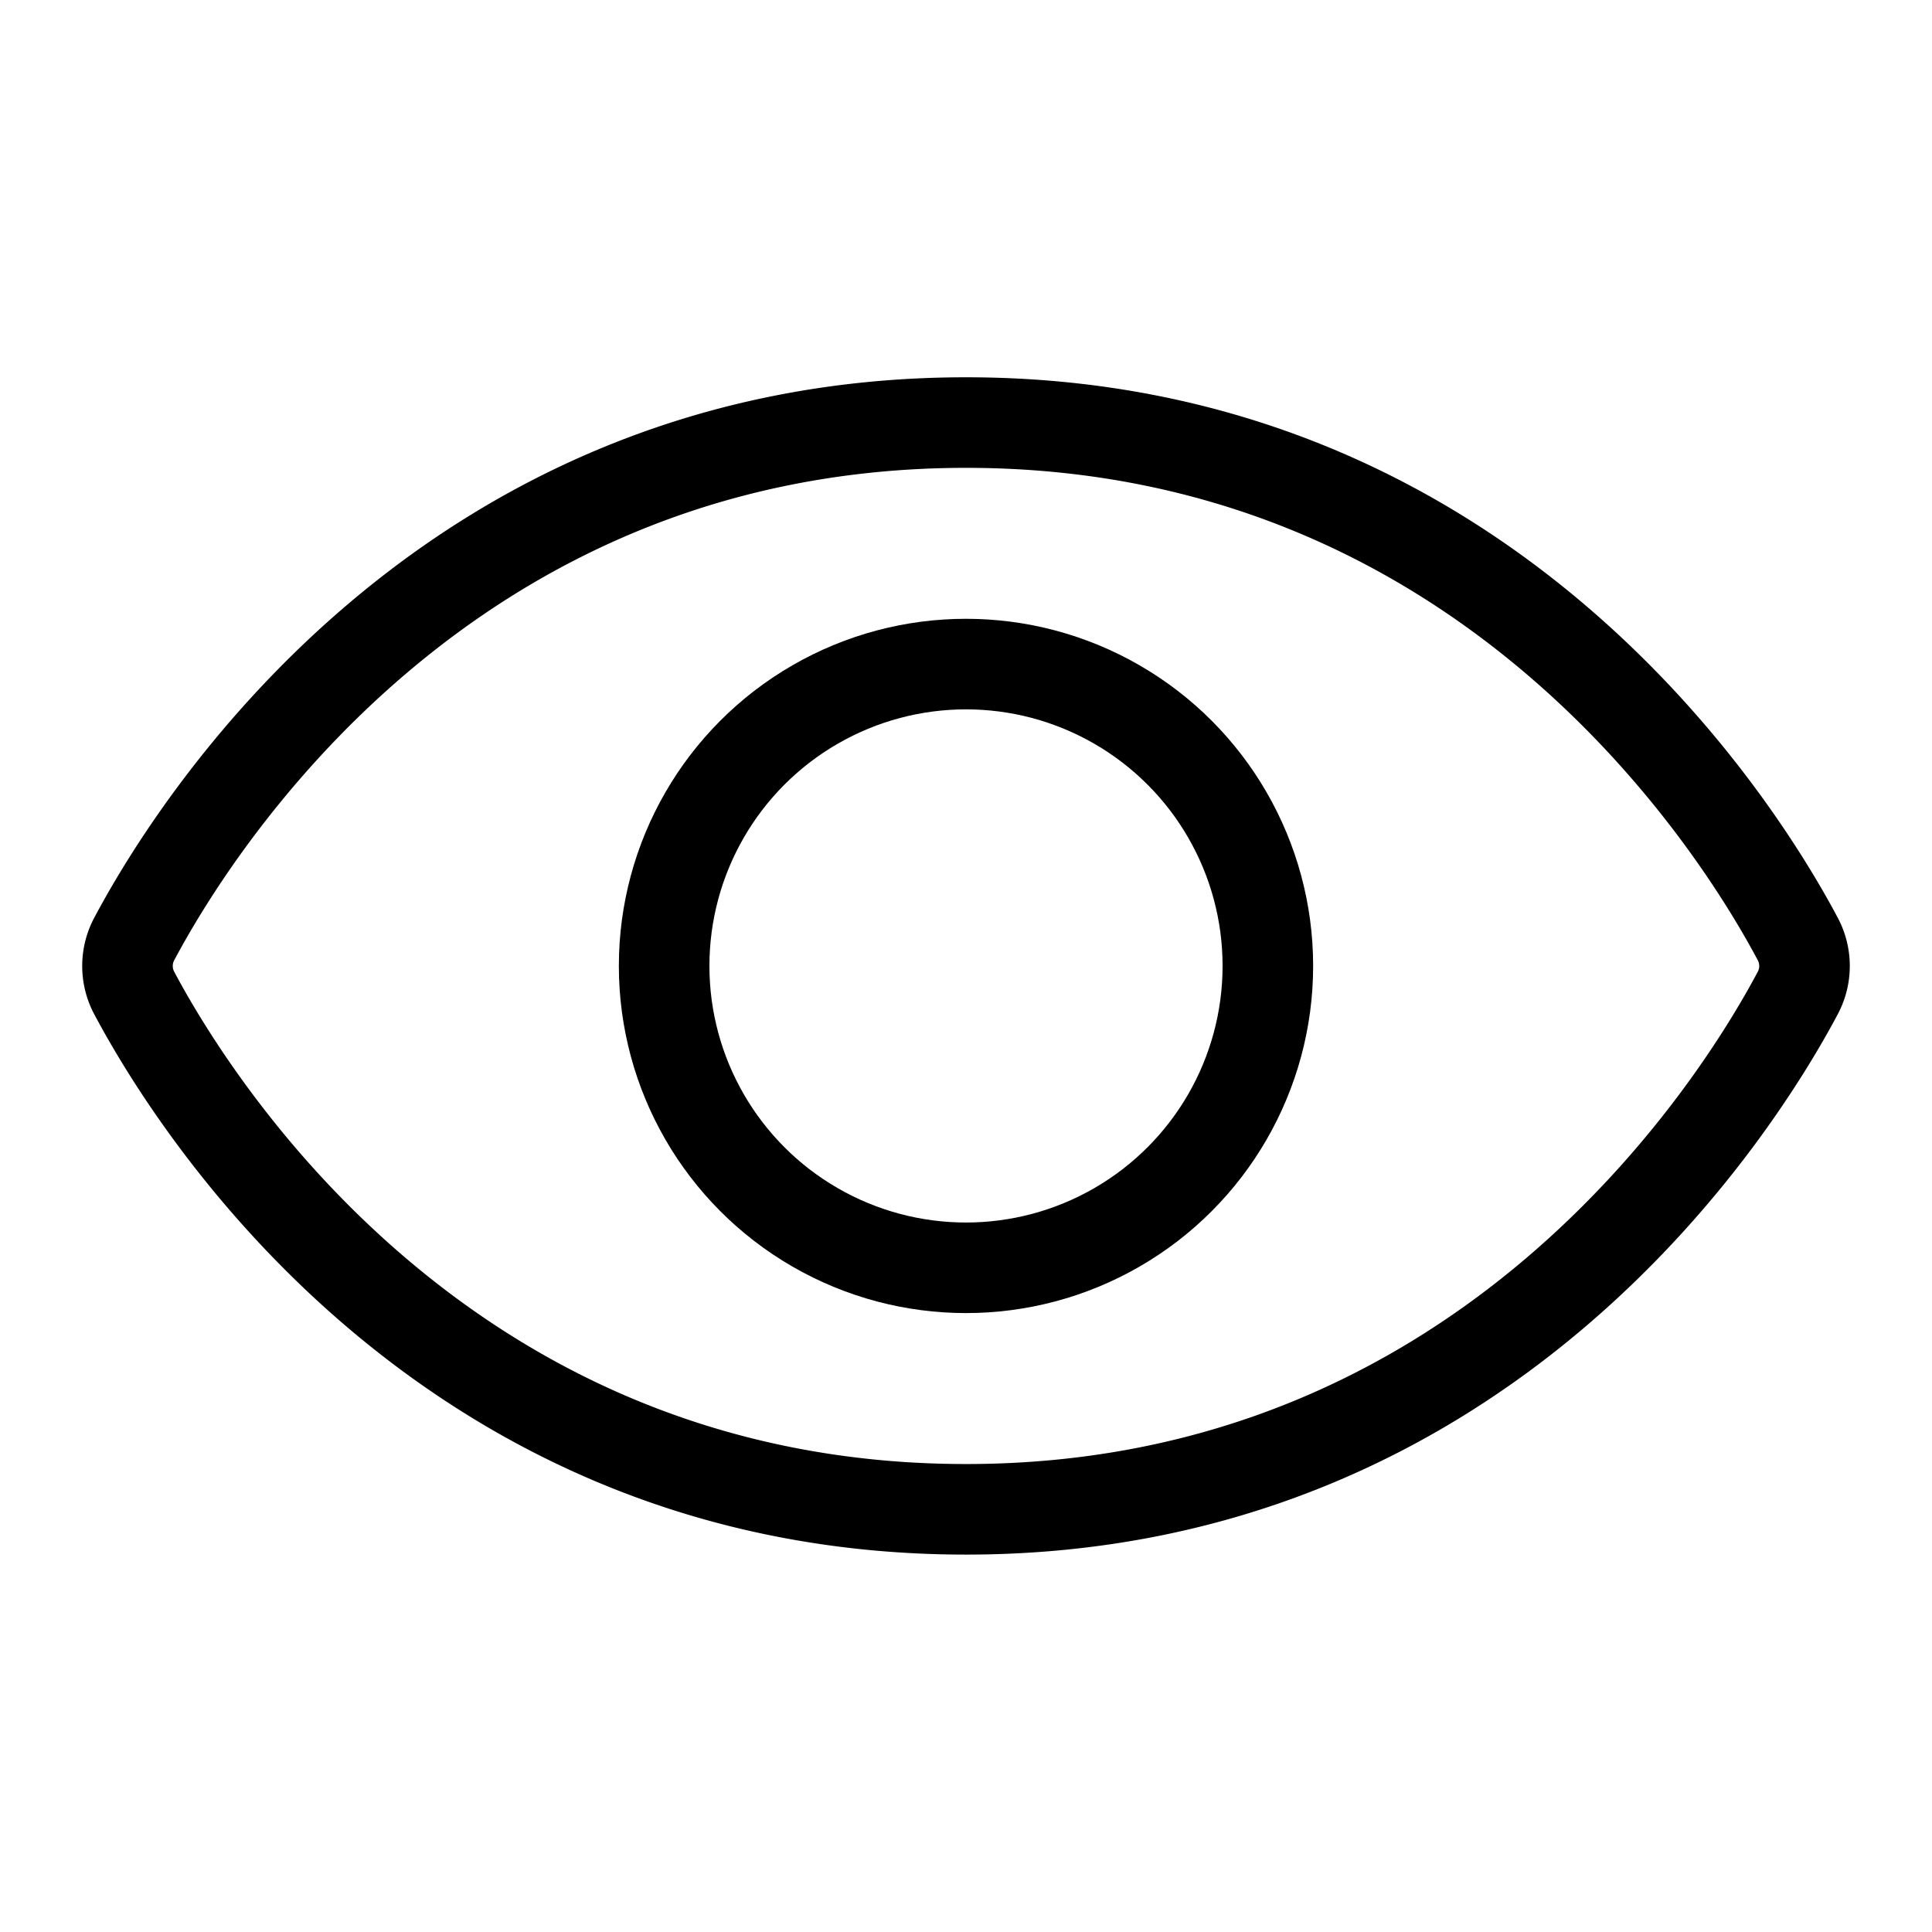 <svg id="Layer_1" data-name="Layer 1" xmlns="http://www.w3.org/2000/svg" viewBox="0 0 256 256">
  <rect width="256" height="256" fill="none"/>
  <path d="M128,55.992c-69.112,0-102.4,53.741-110.181,68.369a7.608,7.608,0,0,0,0,7.277C25.601,146.264,58.889,199.992,128,199.992s102.399-53.728,110.181-68.354a7.608,7.608,0,0,0,0-7.277C230.4,109.733,197.112,55.992,128,55.992Z" fill="none" stroke="#000" stroke-linecap="round" stroke-linejoin="round" stroke-width="12"/>
  <circle cx="128" cy="127.992" r="39.998" fill="none" stroke="#000" stroke-linecap="round" stroke-linejoin="round" stroke-width="12"/>
</svg>
